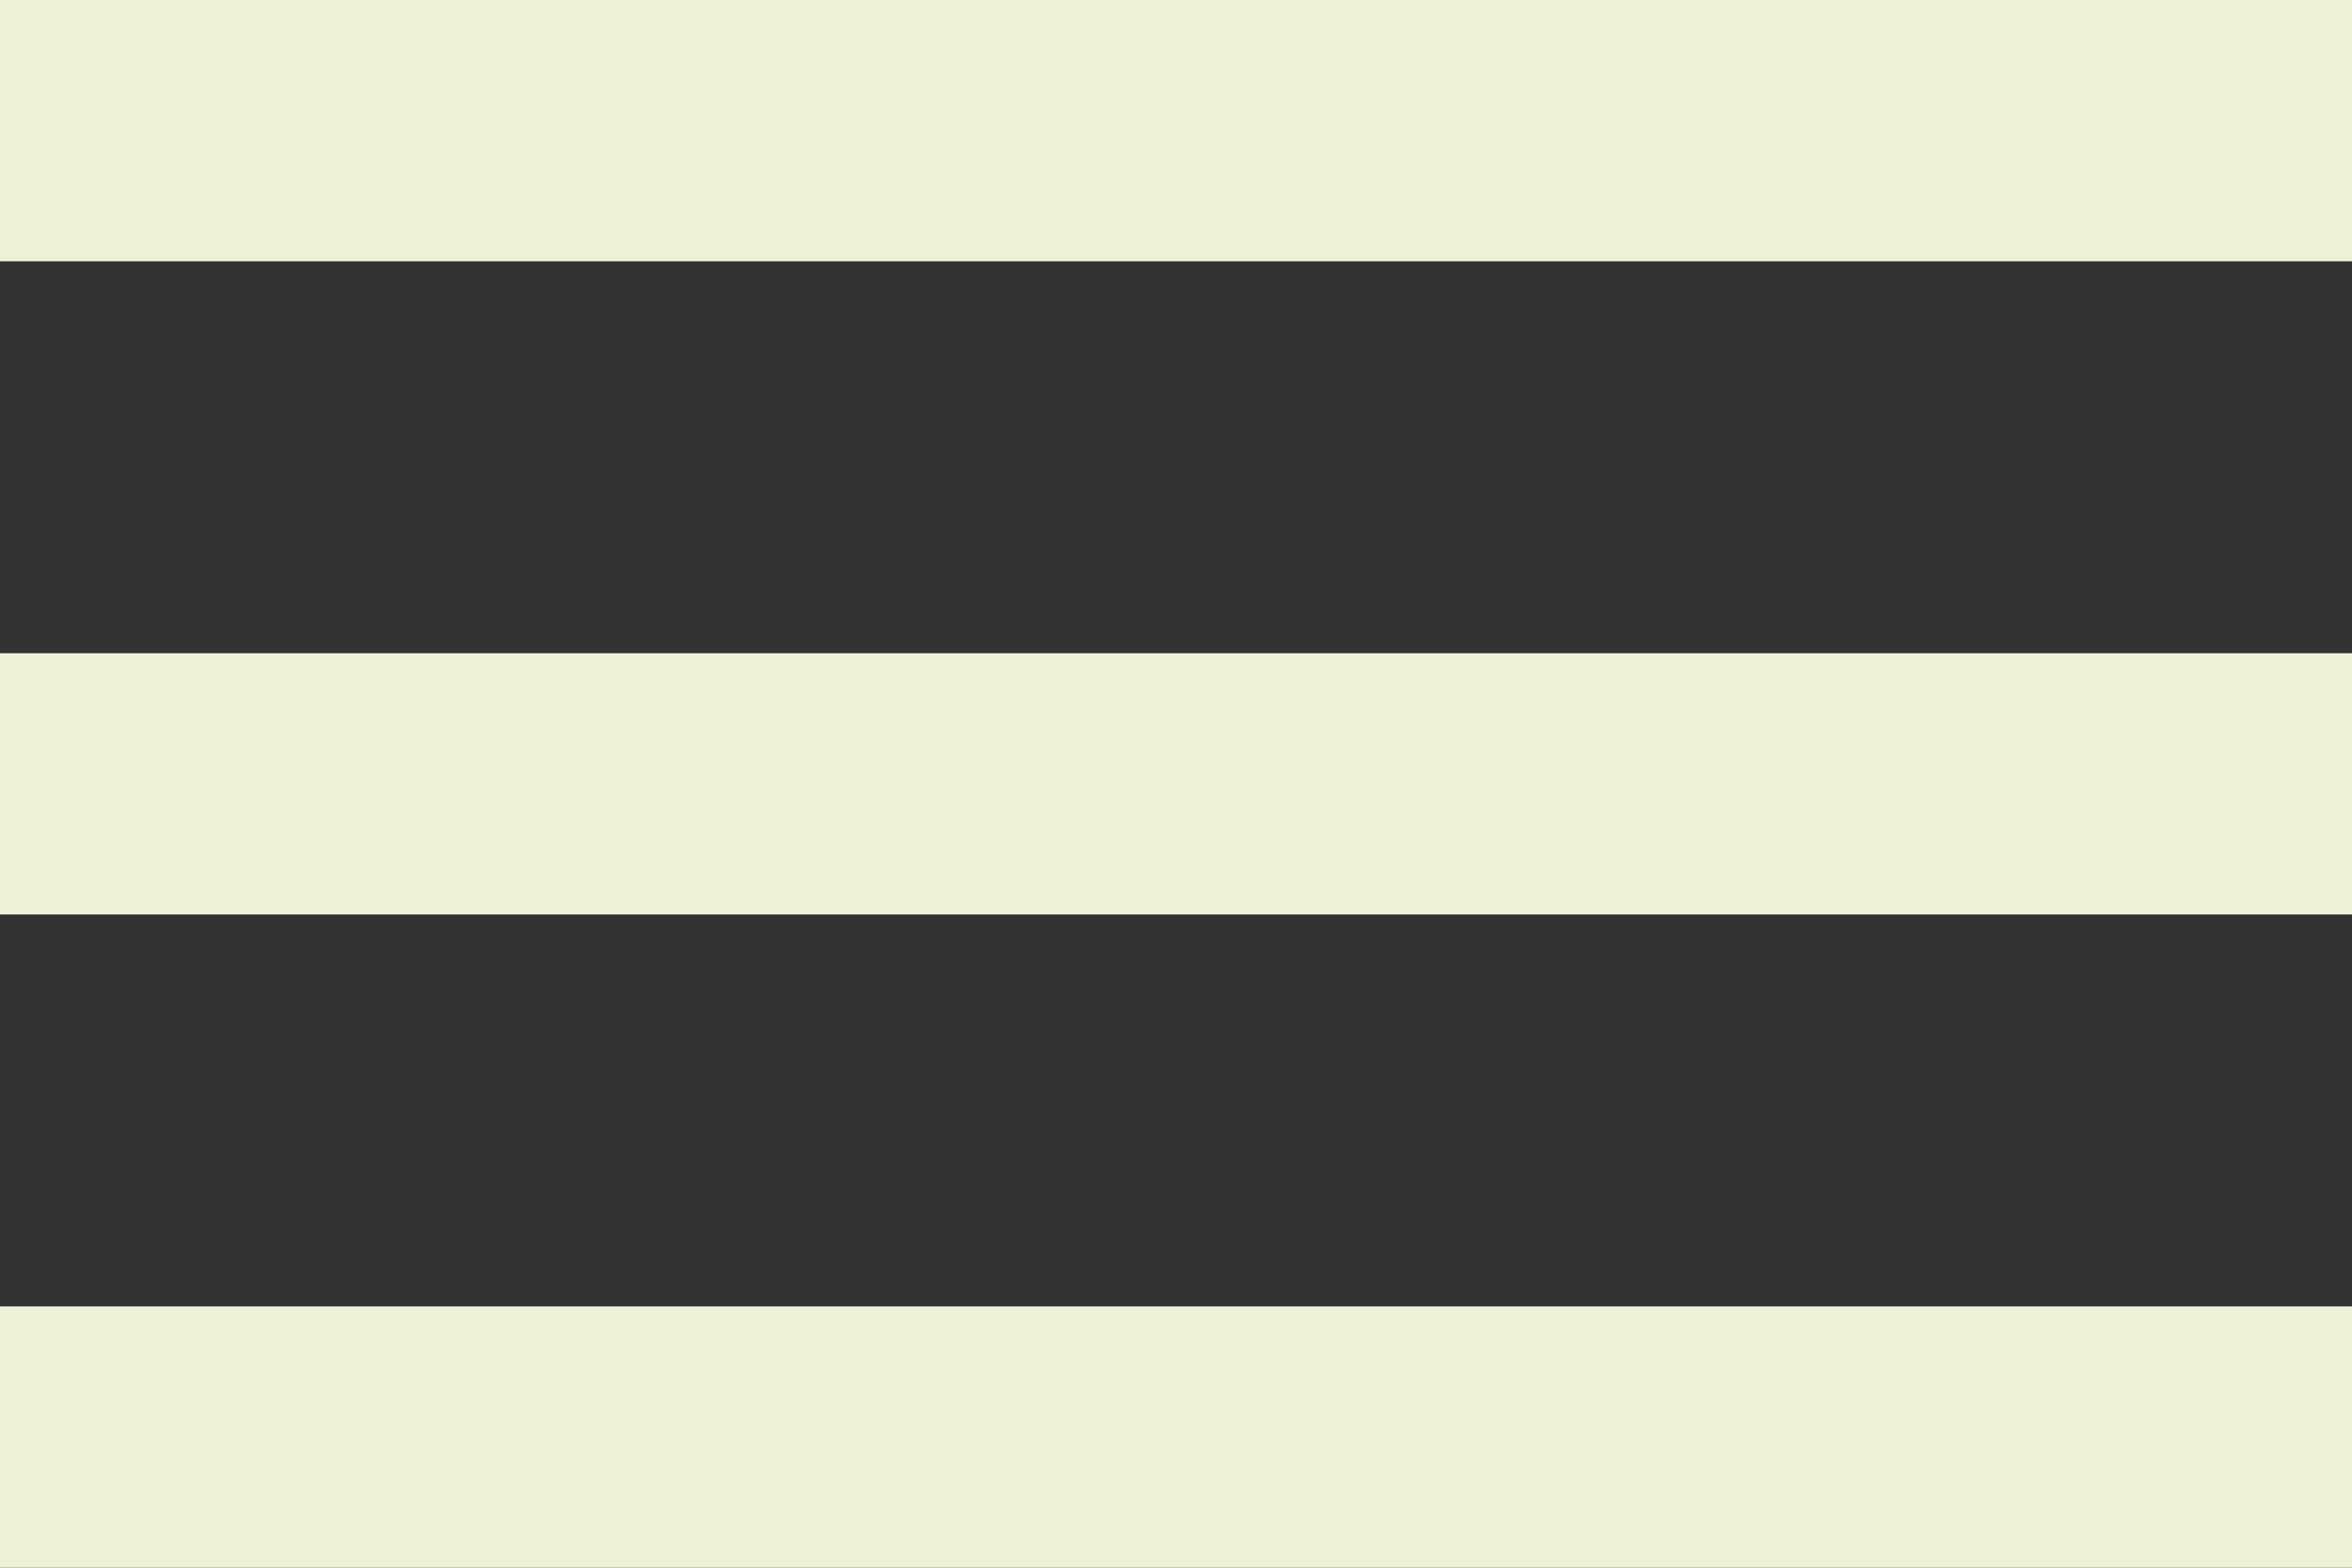<svg width="36" height="24" viewBox="0 0 36 24" fill="none" xmlns="http://www.w3.org/2000/svg">
<rect x="0" y="0" width="36" height="24" fill="#333333" stroke="none"/>
<path d="M0 24H36V20H0V24ZM0 14H36V10H0V14ZM0 0V4H36V0H0Z" fill="#EDF1D6"/>
</svg>
